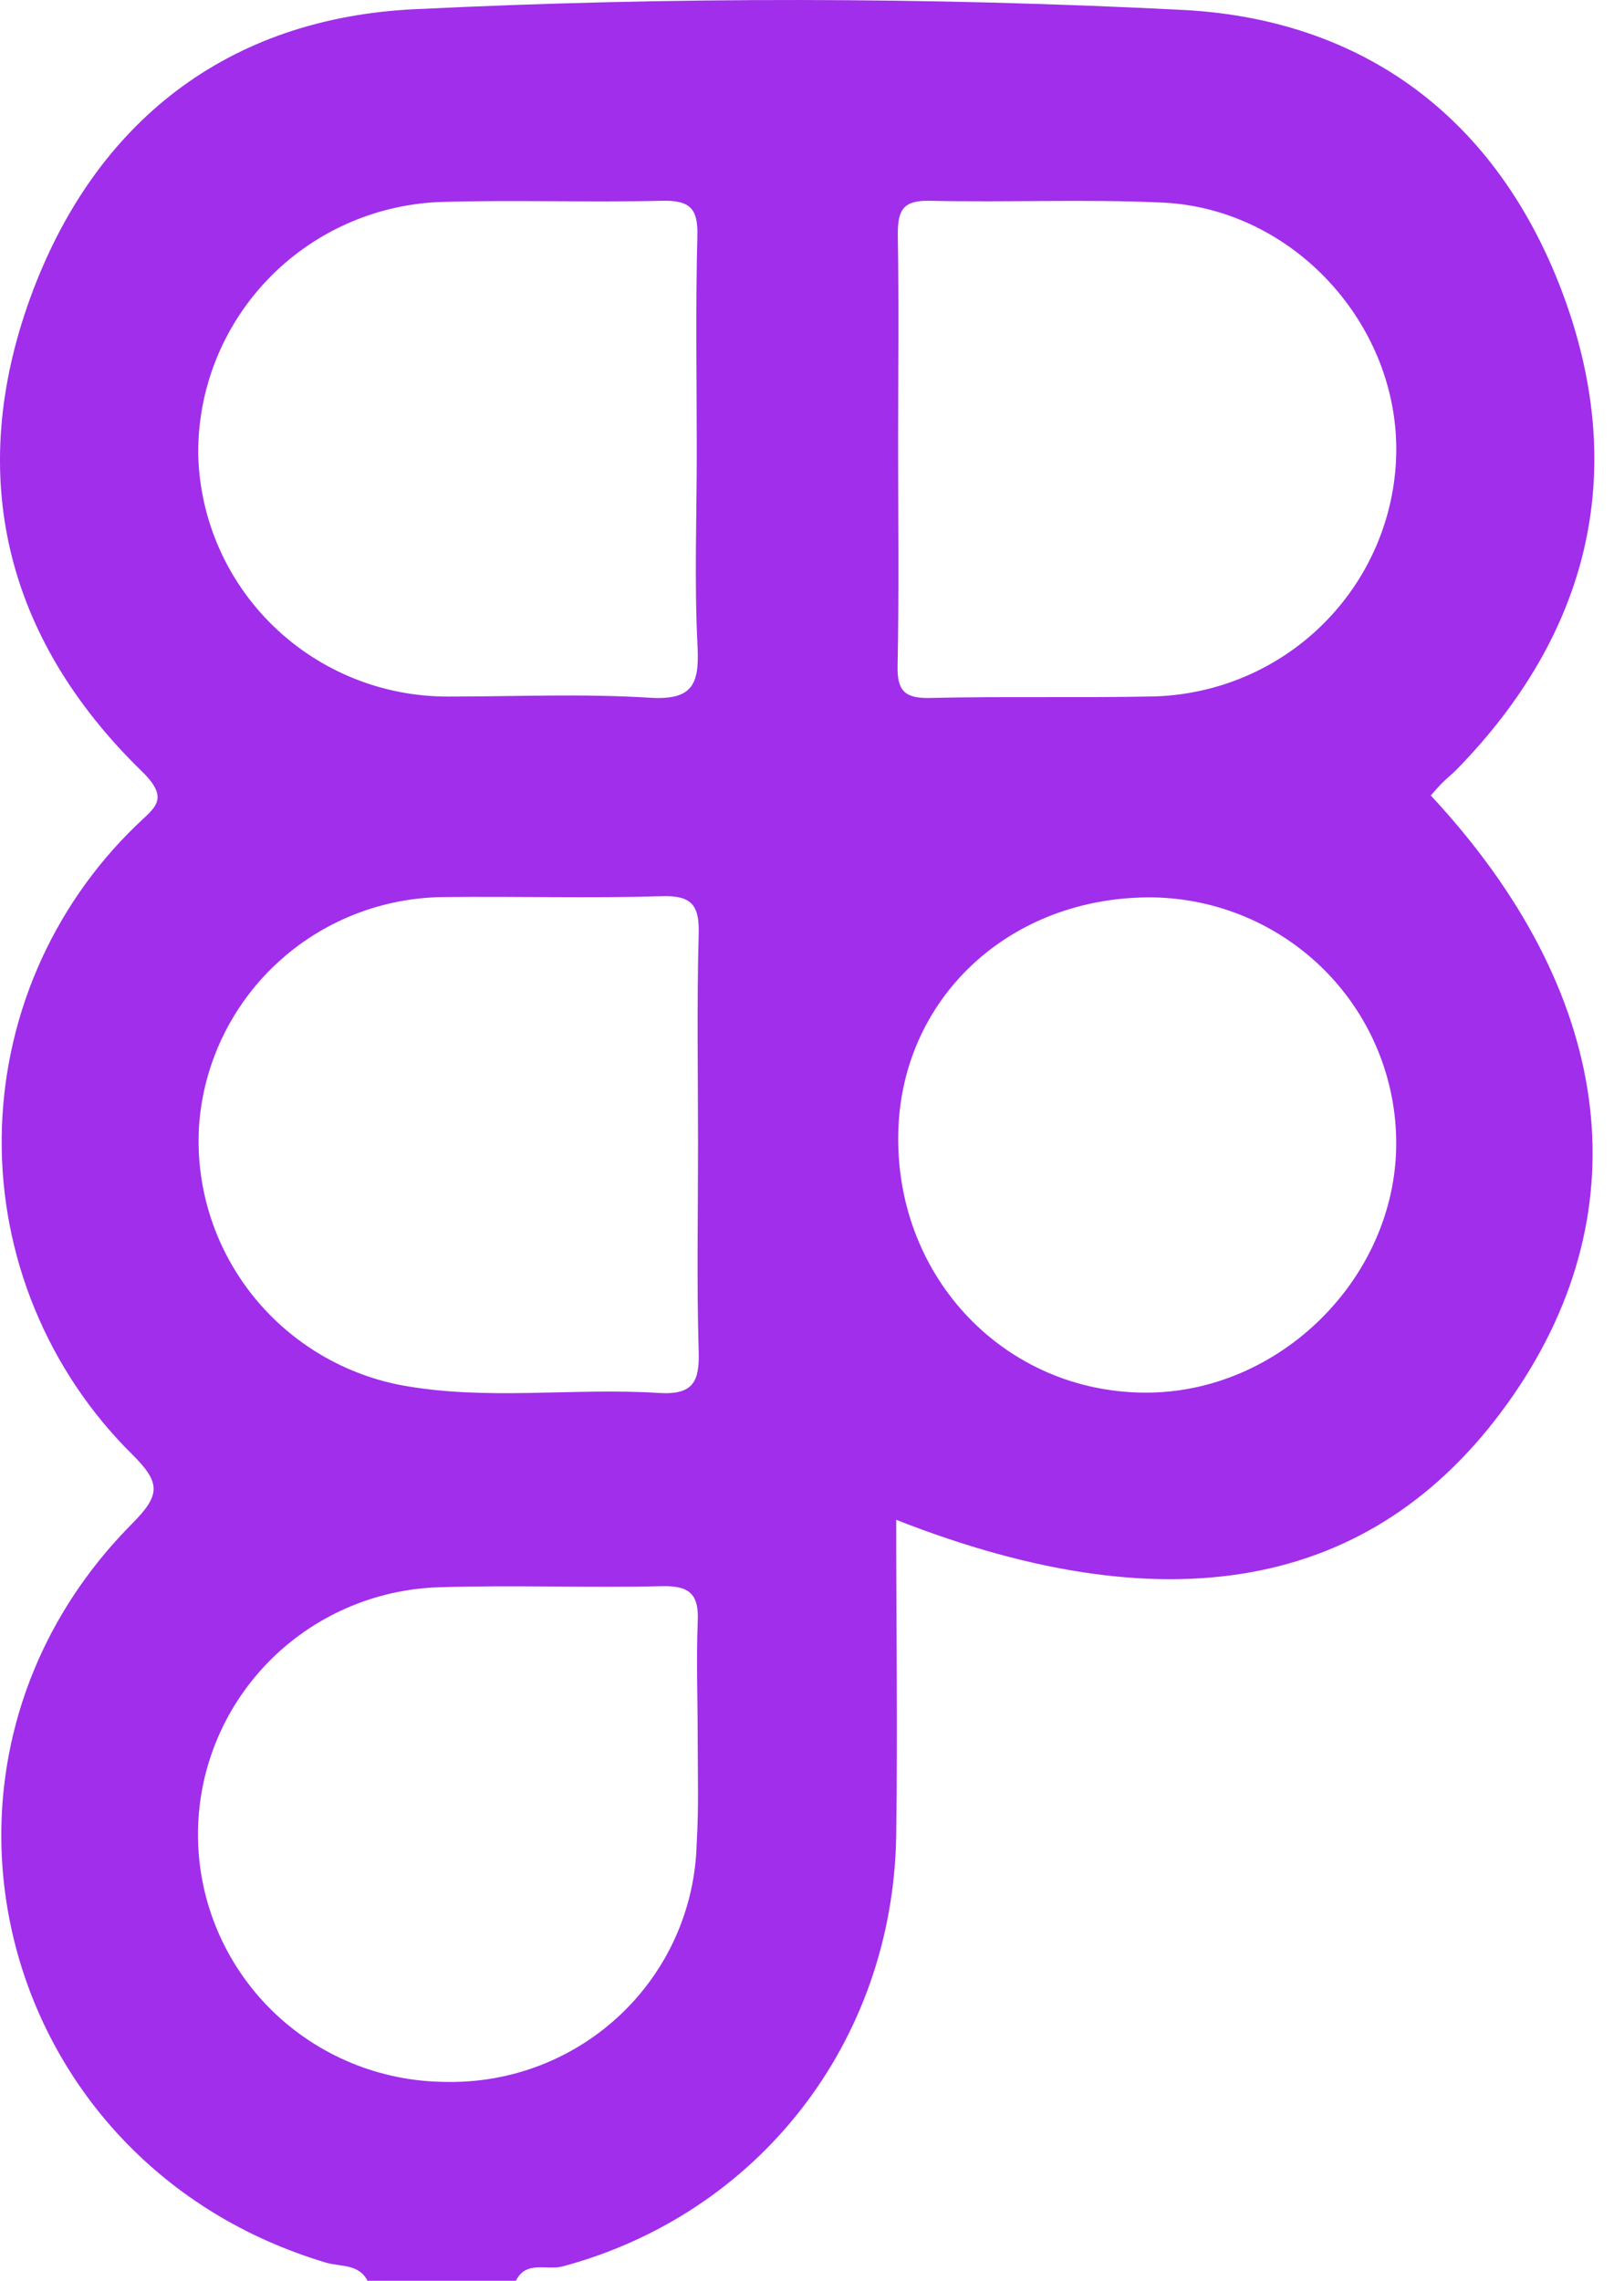 <svg width="47" height="66" viewBox="0 0 47 66" fill="none" xmlns="http://www.w3.org/2000/svg">
<path d="M10.635 66C10.386 65.505 9.845 65.597 9.442 65.477C-0.06 62.653 -3.129 51.111 3.815 44.1C4.639 43.268 4.673 42.923 3.815 42.076C2.61 40.88 1.657 39.457 1.011 37.891C0.364 36.326 0.037 34.648 0.049 32.955C0.061 31.263 0.411 29.589 1.079 28.032C1.747 26.476 2.72 25.066 3.941 23.887C4.454 23.382 4.949 23.141 4.107 22.322C0.146 18.467 -0.989 13.763 0.872 8.631C2.717 3.551 6.57 0.513 12.037 0.265C19.451 -0.096 26.879 -0.088 34.292 0.29C39.701 0.595 43.477 3.652 45.288 8.659C47.118 13.733 45.974 18.357 42.161 22.264C42.019 22.41 41.853 22.535 41.715 22.679C41.577 22.823 41.515 22.905 41.407 23.018C46.678 28.682 47.536 34.939 43.8 40.368C39.971 45.918 34.021 47.156 25.937 43.98C25.937 47.071 25.98 50.094 25.937 53.126C25.838 59.104 21.939 64.068 16.284 65.584C15.838 65.707 15.229 65.398 14.931 66H10.635ZM20.202 33.145C20.202 31.112 20.165 29.08 20.22 27.05C20.245 26.216 20.045 25.904 19.144 25.934C17.05 25.999 14.953 25.934 12.858 25.959C11.055 25.97 9.322 26.657 8.007 27.882C6.691 29.108 5.889 30.782 5.761 32.57C5.652 34.309 6.181 36.027 7.25 37.408C8.319 38.788 9.855 39.737 11.573 40.077C14.055 40.545 16.573 40.151 19.064 40.309C20.076 40.374 20.248 39.97 20.22 39.087C20.162 37.109 20.202 35.126 20.202 33.145ZM20.165 13.082C20.165 10.997 20.128 8.909 20.183 6.822C20.205 6.009 19.943 5.792 19.15 5.81C16.997 5.862 14.845 5.779 12.692 5.847C10.807 5.933 9.029 6.742 7.732 8.104C6.435 9.467 5.719 11.276 5.737 13.152C5.781 15.027 6.562 16.811 7.914 18.12C9.265 19.43 11.079 20.161 12.966 20.157C14.909 20.157 16.862 20.069 18.809 20.191C20.039 20.267 20.239 19.806 20.189 18.73C20.091 16.85 20.165 14.964 20.165 13.094V13.082ZM25.992 12.868C25.992 15.007 26.02 17.147 25.977 19.262C25.958 20.002 26.195 20.216 26.927 20.197C29.079 20.148 31.214 20.197 33.36 20.154C35.215 20.112 36.982 19.361 38.294 18.057C39.606 16.754 40.364 14.998 40.408 13.155C40.491 9.392 37.428 6.036 33.643 5.862C31.401 5.758 29.15 5.862 26.905 5.81C26.137 5.795 25.983 6.076 25.983 6.776C26.017 8.815 25.992 10.838 25.992 12.868ZM20.192 50.311C20.192 49.192 20.149 48.073 20.192 46.948C20.233 46.169 19.996 45.882 19.169 45.9C17.016 45.952 14.863 45.863 12.726 45.931C10.839 45.984 9.048 46.772 7.739 48.125C6.431 49.478 5.709 51.287 5.73 53.164C5.75 55.041 6.511 56.834 7.849 58.159C9.187 59.483 10.995 60.232 12.883 60.245C13.816 60.267 14.745 60.107 15.615 59.773C16.486 59.439 17.282 58.938 17.958 58.298C18.634 57.658 19.177 56.893 19.555 56.044C19.933 55.196 20.139 54.282 20.162 53.355C20.226 52.346 20.192 51.328 20.192 50.311ZM25.995 32.888C25.958 37.008 29.095 40.273 33.12 40.3C37.013 40.328 40.386 37.002 40.408 33.12C40.417 31.245 39.682 29.443 38.362 28.104C37.041 26.764 35.243 25.997 33.357 25.968C29.209 25.931 26.032 28.912 25.995 32.876V32.888Z" fill="#A02EEA"/>
</svg>
